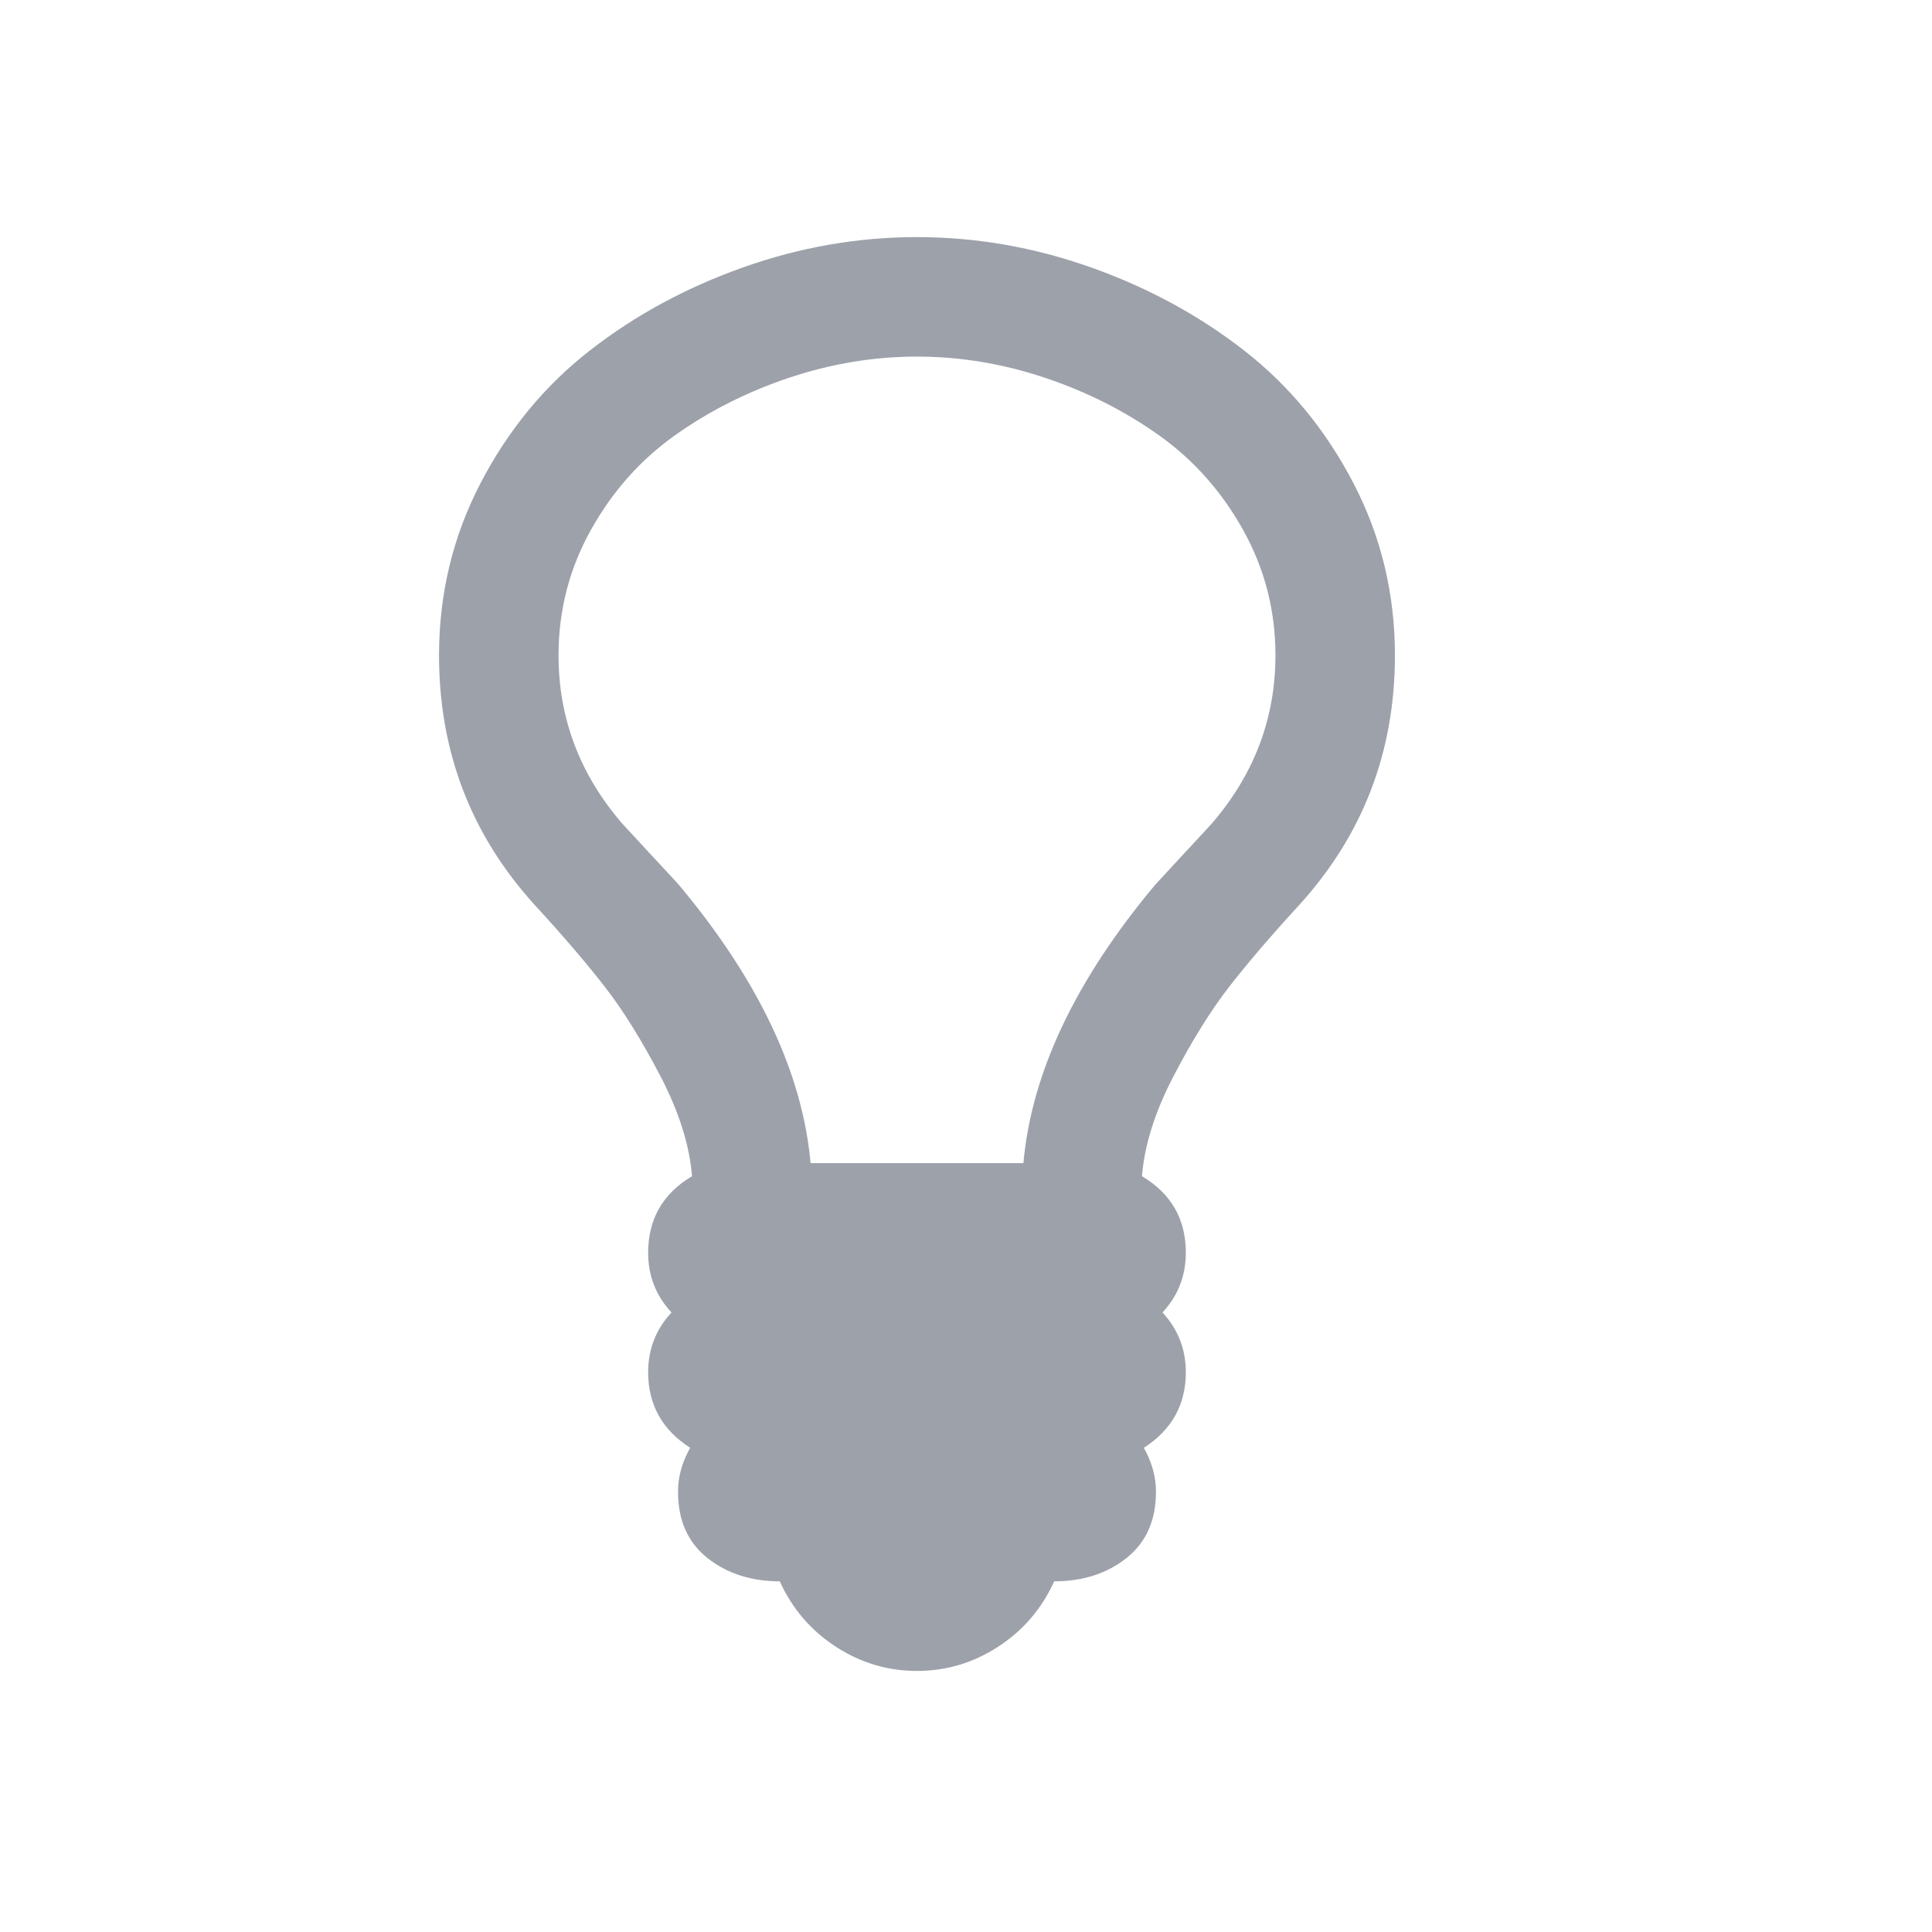 <svg xmlns="http://www.w3.org/2000/svg" width="22" height="22" viewBox="0 0 6.209 6.209">
 <g transform="matrix(.003 0 0 -.003 1.411 4.986)" fill="#09142b" opacity=".4">
  <path d="m896 960c0 48-11.5 92.67-34.5 134s-53 75.17-90 101.5c-37 26.333-78 47-123 62s-90.5 22.5-136.5 22.5-91.5-7.5-136.5-22.5-86-35.667-123-62-67-60.17-90-101.5-34.5-86-34.5-134c0-67.33 22.667-127.33 68-180 6.667-7.333 16.833-18.333 30.5-33s23.833-25.667 30.5-33c85.33-102 132.33-201.33 141-298h228c8.667 96.67 55.667 196 141 298 6.667 7.333 16.833 18.333 30.5 33s23.833 25.667 30.5 33c45.33 52.667 68 112.67 68 180zm128 0c0-103.33-34.33-192.67-103-268-30-32.667-54.833-61.67-74.5-87-19.667-25.333-39.5-57.17-59.5-95.5s-31.33-74.17-34-107.5c31.33-18.667 47-46 47-82 0-24.667-8.333-46-25-64 16.667-18 25-39.33 25-64 0-34.667-15-61.67-45-81 8.667-15.333 13-31 13-47 0-30.667-10.5-54.33-31.5-71-21-16.667-46.833-25-77.5-25-13.333-29.333-33.33-52.667-60-70-26.667-17.333-55.667-26-87-26-31.33 0-60.33 8.667-87 26-26.667 17.333-46.667 40.667-60 70-30.667 0-56.5 8.333-77.5 25s-31.5 40.33-31.5 71c0 16 4.333 31.667 13 47-30 19.333-45 46.33-45 81 0 24.667 8.333 46 25 64-16.667 18-25 39.33-25 64 0 36 15.667 63.33 47 82-2.667 33.33-14 69.17-34 107.5s-39.833 70.17-59.5 95.5c-19.667 25.333-44.5 54.33-74.5 87-68.67 75.33-103 164.67-103 268 0 66 14.833 127.5 44.5 184.5s68.67 104.33 117 142c48.33 37.667 103 67.33 164 89 61 21.667 123.17 32.5 186.5 32.5s125.5-10.833 186.5-32.5 115.67-51.33 164-89c48.33-37.667 87.33-85 117-142 29.667-57 44.5-118.5 44.5-184.5z" />
 </g>
</svg>